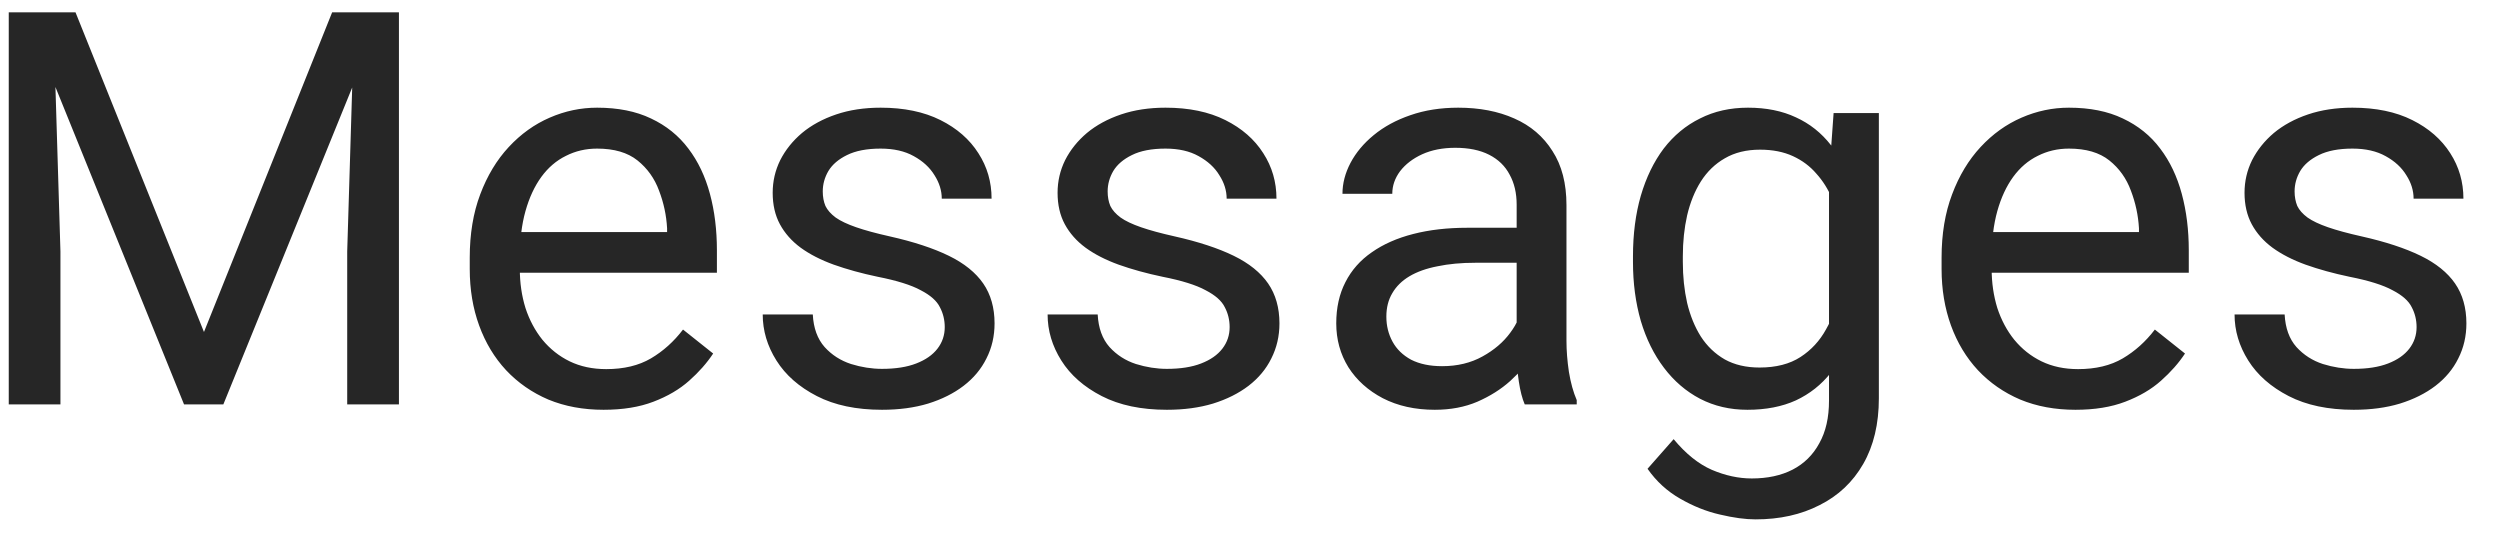<svg width="68" height="15" viewBox="0 0 68 15" fill="none" xmlns="http://www.w3.org/2000/svg">
<path d="M0.685 0.336H2.054L5.548 9.03L9.034 0.336H10.411L6.075 11H5.006L0.685 0.336ZM0.238 0.336H1.446L1.644 6.84V11H0.238V0.336ZM9.642 0.336H10.851V11H9.444V6.84L9.642 0.336ZM16.417 11.146C15.865 11.146 15.365 11.054 14.915 10.868C14.471 10.678 14.088 10.412 13.766 10.07C13.448 9.728 13.204 9.323 13.033 8.854C12.862 8.385 12.777 7.873 12.777 7.316V7.008C12.777 6.364 12.872 5.79 13.062 5.287C13.253 4.779 13.512 4.35 13.839 3.998C14.166 3.646 14.537 3.38 14.952 3.2C15.367 3.019 15.797 2.929 16.241 2.929C16.808 2.929 17.296 3.026 17.706 3.222C18.121 3.417 18.46 3.69 18.724 4.042C18.988 4.389 19.183 4.799 19.31 5.272C19.437 5.741 19.5 6.254 19.5 6.811V7.418H13.582V6.312H18.145V6.21C18.126 5.858 18.053 5.517 17.926 5.185C17.804 4.853 17.608 4.579 17.34 4.364C17.071 4.149 16.705 4.042 16.241 4.042C15.934 4.042 15.65 4.108 15.392 4.24C15.133 4.367 14.911 4.557 14.725 4.811C14.54 5.065 14.396 5.375 14.293 5.741C14.19 6.107 14.139 6.53 14.139 7.008V7.316C14.139 7.692 14.19 8.046 14.293 8.378C14.4 8.705 14.554 8.993 14.754 9.242C14.96 9.491 15.206 9.687 15.494 9.828C15.787 9.97 16.119 10.04 16.49 10.04C16.969 10.04 17.374 9.943 17.706 9.748C18.038 9.552 18.329 9.291 18.578 8.964L19.398 9.616C19.227 9.875 19.01 10.121 18.746 10.355C18.482 10.59 18.158 10.78 17.772 10.927C17.391 11.073 16.939 11.146 16.417 11.146ZM25.697 8.898C25.697 8.703 25.653 8.522 25.565 8.356C25.482 8.185 25.309 8.031 25.045 7.895C24.786 7.753 24.395 7.631 23.873 7.528C23.434 7.436 23.036 7.326 22.679 7.199C22.328 7.072 22.027 6.918 21.778 6.737C21.534 6.557 21.346 6.344 21.214 6.1C21.082 5.856 21.017 5.57 21.017 5.243C21.017 4.931 21.085 4.635 21.222 4.357C21.363 4.079 21.561 3.832 21.815 3.617C22.074 3.402 22.384 3.234 22.745 3.112C23.106 2.99 23.509 2.929 23.954 2.929C24.588 2.929 25.13 3.041 25.58 3.266C26.029 3.49 26.373 3.791 26.612 4.167C26.852 4.538 26.971 4.95 26.971 5.404H25.616C25.616 5.185 25.55 4.972 25.419 4.767C25.291 4.557 25.104 4.384 24.855 4.247C24.61 4.11 24.31 4.042 23.954 4.042C23.578 4.042 23.273 4.101 23.038 4.218C22.809 4.33 22.64 4.474 22.533 4.65C22.43 4.826 22.379 5.011 22.379 5.207C22.379 5.353 22.403 5.485 22.452 5.602C22.506 5.714 22.599 5.819 22.73 5.917C22.862 6.01 23.048 6.098 23.287 6.181C23.526 6.264 23.831 6.347 24.203 6.43C24.852 6.576 25.387 6.752 25.807 6.957C26.227 7.162 26.539 7.414 26.744 7.711C26.949 8.009 27.052 8.371 27.052 8.795C27.052 9.142 26.979 9.459 26.832 9.748C26.69 10.036 26.483 10.285 26.209 10.495C25.941 10.7 25.619 10.861 25.243 10.978C24.872 11.09 24.454 11.146 23.99 11.146C23.292 11.146 22.701 11.022 22.218 10.773C21.734 10.524 21.368 10.202 21.119 9.806C20.87 9.411 20.746 8.993 20.746 8.554H22.108C22.127 8.925 22.235 9.22 22.43 9.44C22.625 9.655 22.865 9.809 23.148 9.901C23.431 9.989 23.712 10.033 23.99 10.033C24.361 10.033 24.671 9.984 24.92 9.887C25.174 9.789 25.367 9.655 25.499 9.484C25.631 9.313 25.697 9.118 25.697 8.898ZM33.446 8.898C33.446 8.703 33.402 8.522 33.314 8.356C33.231 8.185 33.058 8.031 32.794 7.895C32.535 7.753 32.145 7.631 31.622 7.528C31.183 7.436 30.785 7.326 30.428 7.199C30.077 7.072 29.776 6.918 29.527 6.737C29.283 6.557 29.095 6.344 28.963 6.1C28.831 5.856 28.766 5.57 28.766 5.243C28.766 4.931 28.834 4.635 28.971 4.357C29.112 4.079 29.31 3.832 29.564 3.617C29.823 3.402 30.133 3.234 30.494 3.112C30.855 2.99 31.258 2.929 31.703 2.929C32.337 2.929 32.879 3.041 33.329 3.266C33.778 3.49 34.122 3.791 34.361 4.167C34.601 4.538 34.72 4.95 34.72 5.404H33.365C33.365 5.185 33.299 4.972 33.167 4.767C33.041 4.557 32.852 4.384 32.603 4.247C32.359 4.11 32.059 4.042 31.703 4.042C31.327 4.042 31.021 4.101 30.787 4.218C30.558 4.33 30.389 4.474 30.282 4.65C30.179 4.826 30.128 5.011 30.128 5.207C30.128 5.353 30.152 5.485 30.201 5.602C30.255 5.714 30.348 5.819 30.48 5.917C30.611 6.01 30.797 6.098 31.036 6.181C31.275 6.264 31.581 6.347 31.952 6.43C32.601 6.576 33.136 6.752 33.556 6.957C33.976 7.162 34.288 7.414 34.493 7.711C34.698 8.009 34.801 8.371 34.801 8.795C34.801 9.142 34.727 9.459 34.581 9.748C34.44 10.036 34.232 10.285 33.959 10.495C33.69 10.7 33.368 10.861 32.992 10.978C32.621 11.09 32.203 11.146 31.739 11.146C31.041 11.146 30.45 11.022 29.967 10.773C29.483 10.524 29.117 10.202 28.868 9.806C28.619 9.411 28.495 8.993 28.495 8.554H29.857C29.877 8.925 29.984 9.22 30.179 9.44C30.375 9.655 30.614 9.809 30.897 9.901C31.18 9.989 31.461 10.033 31.739 10.033C32.11 10.033 32.42 9.984 32.669 9.887C32.923 9.789 33.116 9.655 33.248 9.484C33.38 9.313 33.446 9.118 33.446 8.898ZM41.253 9.645V5.565C41.253 5.253 41.19 4.982 41.063 4.752C40.941 4.518 40.755 4.337 40.506 4.21C40.257 4.083 39.95 4.02 39.584 4.02C39.242 4.02 38.941 4.079 38.683 4.196C38.429 4.313 38.228 4.467 38.082 4.657C37.94 4.848 37.87 5.053 37.87 5.272H36.515C36.515 4.989 36.588 4.708 36.734 4.43C36.881 4.152 37.091 3.9 37.364 3.676C37.643 3.446 37.975 3.266 38.36 3.134C38.751 2.997 39.185 2.929 39.664 2.929C40.24 2.929 40.748 3.026 41.188 3.222C41.632 3.417 41.978 3.712 42.227 4.108C42.481 4.499 42.608 4.989 42.608 5.58V9.271C42.608 9.535 42.63 9.816 42.674 10.114C42.723 10.412 42.794 10.668 42.887 10.883V11H41.473C41.405 10.844 41.351 10.636 41.312 10.377C41.273 10.114 41.253 9.87 41.253 9.645ZM41.488 6.195L41.502 7.147H40.133C39.747 7.147 39.403 7.179 39.1 7.243C38.797 7.301 38.544 7.392 38.338 7.514C38.133 7.636 37.977 7.79 37.87 7.975C37.762 8.156 37.709 8.368 37.709 8.612C37.709 8.861 37.765 9.088 37.877 9.293C37.989 9.499 38.158 9.662 38.382 9.784C38.612 9.901 38.893 9.96 39.225 9.96C39.64 9.96 40.006 9.872 40.323 9.696C40.641 9.521 40.892 9.306 41.078 9.052C41.268 8.798 41.371 8.551 41.385 8.312L41.964 8.964C41.93 9.169 41.837 9.396 41.685 9.645C41.534 9.894 41.331 10.133 41.078 10.363C40.829 10.587 40.531 10.775 40.184 10.927C39.842 11.073 39.456 11.146 39.027 11.146C38.49 11.146 38.019 11.041 37.613 10.832C37.213 10.622 36.9 10.341 36.676 9.989C36.456 9.633 36.346 9.235 36.346 8.795C36.346 8.371 36.429 7.997 36.595 7.675C36.761 7.348 37.001 7.077 37.313 6.862C37.626 6.642 38.002 6.476 38.441 6.364C38.88 6.251 39.371 6.195 39.913 6.195H41.488ZM49.874 3.075H51.105V10.832C51.105 11.53 50.963 12.126 50.68 12.619C50.397 13.112 50.001 13.485 49.493 13.739C48.99 13.998 48.409 14.127 47.75 14.127C47.477 14.127 47.154 14.084 46.783 13.996C46.417 13.913 46.056 13.769 45.699 13.563C45.348 13.363 45.052 13.092 44.813 12.751L45.523 11.945C45.855 12.345 46.202 12.623 46.563 12.78C46.93 12.936 47.291 13.014 47.648 13.014C48.077 13.014 48.448 12.934 48.761 12.773C49.073 12.611 49.315 12.372 49.486 12.055C49.662 11.742 49.749 11.356 49.749 10.898V4.818L49.874 3.075ZM44.417 7.125V6.972C44.417 6.366 44.488 5.817 44.63 5.324C44.776 4.826 44.984 4.398 45.252 4.042C45.526 3.686 45.855 3.412 46.241 3.222C46.627 3.026 47.062 2.929 47.545 2.929C48.043 2.929 48.477 3.017 48.849 3.192C49.225 3.363 49.542 3.615 49.801 3.947C50.065 4.274 50.272 4.669 50.423 5.133C50.575 5.597 50.68 6.122 50.738 6.708V7.382C50.685 7.963 50.58 8.485 50.423 8.949C50.272 9.413 50.065 9.809 49.801 10.136C49.542 10.463 49.225 10.714 48.849 10.89C48.473 11.061 48.033 11.146 47.53 11.146C47.057 11.146 46.627 11.046 46.241 10.846C45.86 10.646 45.533 10.365 45.26 10.004C44.986 9.643 44.776 9.218 44.63 8.729C44.488 8.236 44.417 7.702 44.417 7.125ZM45.773 6.972V7.125C45.773 7.521 45.812 7.892 45.89 8.239C45.973 8.585 46.097 8.891 46.263 9.154C46.434 9.418 46.651 9.625 46.915 9.777C47.179 9.923 47.494 9.997 47.86 9.997C48.309 9.997 48.68 9.901 48.973 9.711C49.266 9.521 49.498 9.269 49.669 8.957C49.845 8.644 49.981 8.305 50.079 7.938V6.173C50.025 5.905 49.942 5.646 49.83 5.397C49.723 5.143 49.581 4.918 49.405 4.723C49.234 4.523 49.022 4.364 48.768 4.247C48.514 4.13 48.216 4.071 47.874 4.071C47.503 4.071 47.184 4.149 46.915 4.306C46.651 4.457 46.434 4.667 46.263 4.936C46.097 5.199 45.973 5.507 45.89 5.858C45.812 6.205 45.773 6.576 45.773 6.972ZM56.451 11.146C55.899 11.146 55.399 11.054 54.95 10.868C54.505 10.678 54.122 10.412 53.8 10.07C53.482 9.728 53.238 9.323 53.067 8.854C52.897 8.385 52.811 7.873 52.811 7.316V7.008C52.811 6.364 52.906 5.79 53.097 5.287C53.287 4.779 53.546 4.35 53.873 3.998C54.2 3.646 54.571 3.38 54.986 3.2C55.401 3.019 55.831 2.929 56.275 2.929C56.842 2.929 57.33 3.026 57.74 3.222C58.155 3.417 58.495 3.69 58.758 4.042C59.022 4.389 59.217 4.799 59.344 5.272C59.471 5.741 59.535 6.254 59.535 6.811V7.418H53.617V6.312H58.18V6.21C58.16 5.858 58.087 5.517 57.96 5.185C57.838 4.853 57.643 4.579 57.374 4.364C57.105 4.149 56.739 4.042 56.275 4.042C55.968 4.042 55.685 4.108 55.426 4.24C55.167 4.367 54.945 4.557 54.759 4.811C54.574 5.065 54.43 5.375 54.327 5.741C54.225 6.107 54.173 6.53 54.173 7.008V7.316C54.173 7.692 54.225 8.046 54.327 8.378C54.435 8.705 54.588 8.993 54.789 9.242C54.994 9.491 55.24 9.687 55.528 9.828C55.821 9.97 56.153 10.04 56.524 10.04C57.003 10.04 57.408 9.943 57.74 9.748C58.072 9.552 58.363 9.291 58.612 8.964L59.432 9.616C59.261 9.875 59.044 10.121 58.78 10.355C58.517 10.59 58.192 10.78 57.806 10.927C57.425 11.073 56.974 11.146 56.451 11.146ZM65.731 8.898C65.731 8.703 65.687 8.522 65.599 8.356C65.516 8.185 65.343 8.031 65.079 7.895C64.82 7.753 64.43 7.631 63.907 7.528C63.468 7.436 63.07 7.326 62.713 7.199C62.362 7.072 62.062 6.918 61.812 6.737C61.568 6.557 61.38 6.344 61.248 6.1C61.117 5.856 61.051 5.57 61.051 5.243C61.051 4.931 61.119 4.635 61.256 4.357C61.398 4.079 61.595 3.832 61.849 3.617C62.108 3.402 62.418 3.234 62.779 3.112C63.141 2.99 63.544 2.929 63.988 2.929C64.623 2.929 65.165 3.041 65.614 3.266C66.063 3.49 66.407 3.791 66.647 4.167C66.886 4.538 67.005 4.95 67.005 5.404H65.65C65.65 5.185 65.585 4.972 65.453 4.767C65.326 4.557 65.138 4.384 64.889 4.247C64.644 4.11 64.344 4.042 63.988 4.042C63.612 4.042 63.307 4.101 63.072 4.218C62.843 4.33 62.674 4.474 62.567 4.65C62.464 4.826 62.413 5.011 62.413 5.207C62.413 5.353 62.438 5.485 62.486 5.602C62.54 5.714 62.633 5.819 62.765 5.917C62.897 6.01 63.082 6.098 63.321 6.181C63.56 6.264 63.866 6.347 64.237 6.43C64.886 6.576 65.421 6.752 65.841 6.957C66.261 7.162 66.573 7.414 66.778 7.711C66.983 8.009 67.086 8.371 67.086 8.795C67.086 9.142 67.013 9.459 66.866 9.748C66.725 10.036 66.517 10.285 66.244 10.495C65.975 10.7 65.653 10.861 65.277 10.978C64.906 11.09 64.488 11.146 64.024 11.146C63.326 11.146 62.735 11.022 62.252 10.773C61.769 10.524 61.402 10.202 61.153 9.806C60.904 9.411 60.78 8.993 60.78 8.554H62.142C62.162 8.925 62.269 9.22 62.464 9.44C62.66 9.655 62.899 9.809 63.182 9.901C63.465 9.989 63.746 10.033 64.024 10.033C64.395 10.033 64.706 9.984 64.955 9.887C65.209 9.789 65.401 9.655 65.533 9.484C65.665 9.313 65.731 9.118 65.731 8.898Z" fill="#262626"/>
</svg>
